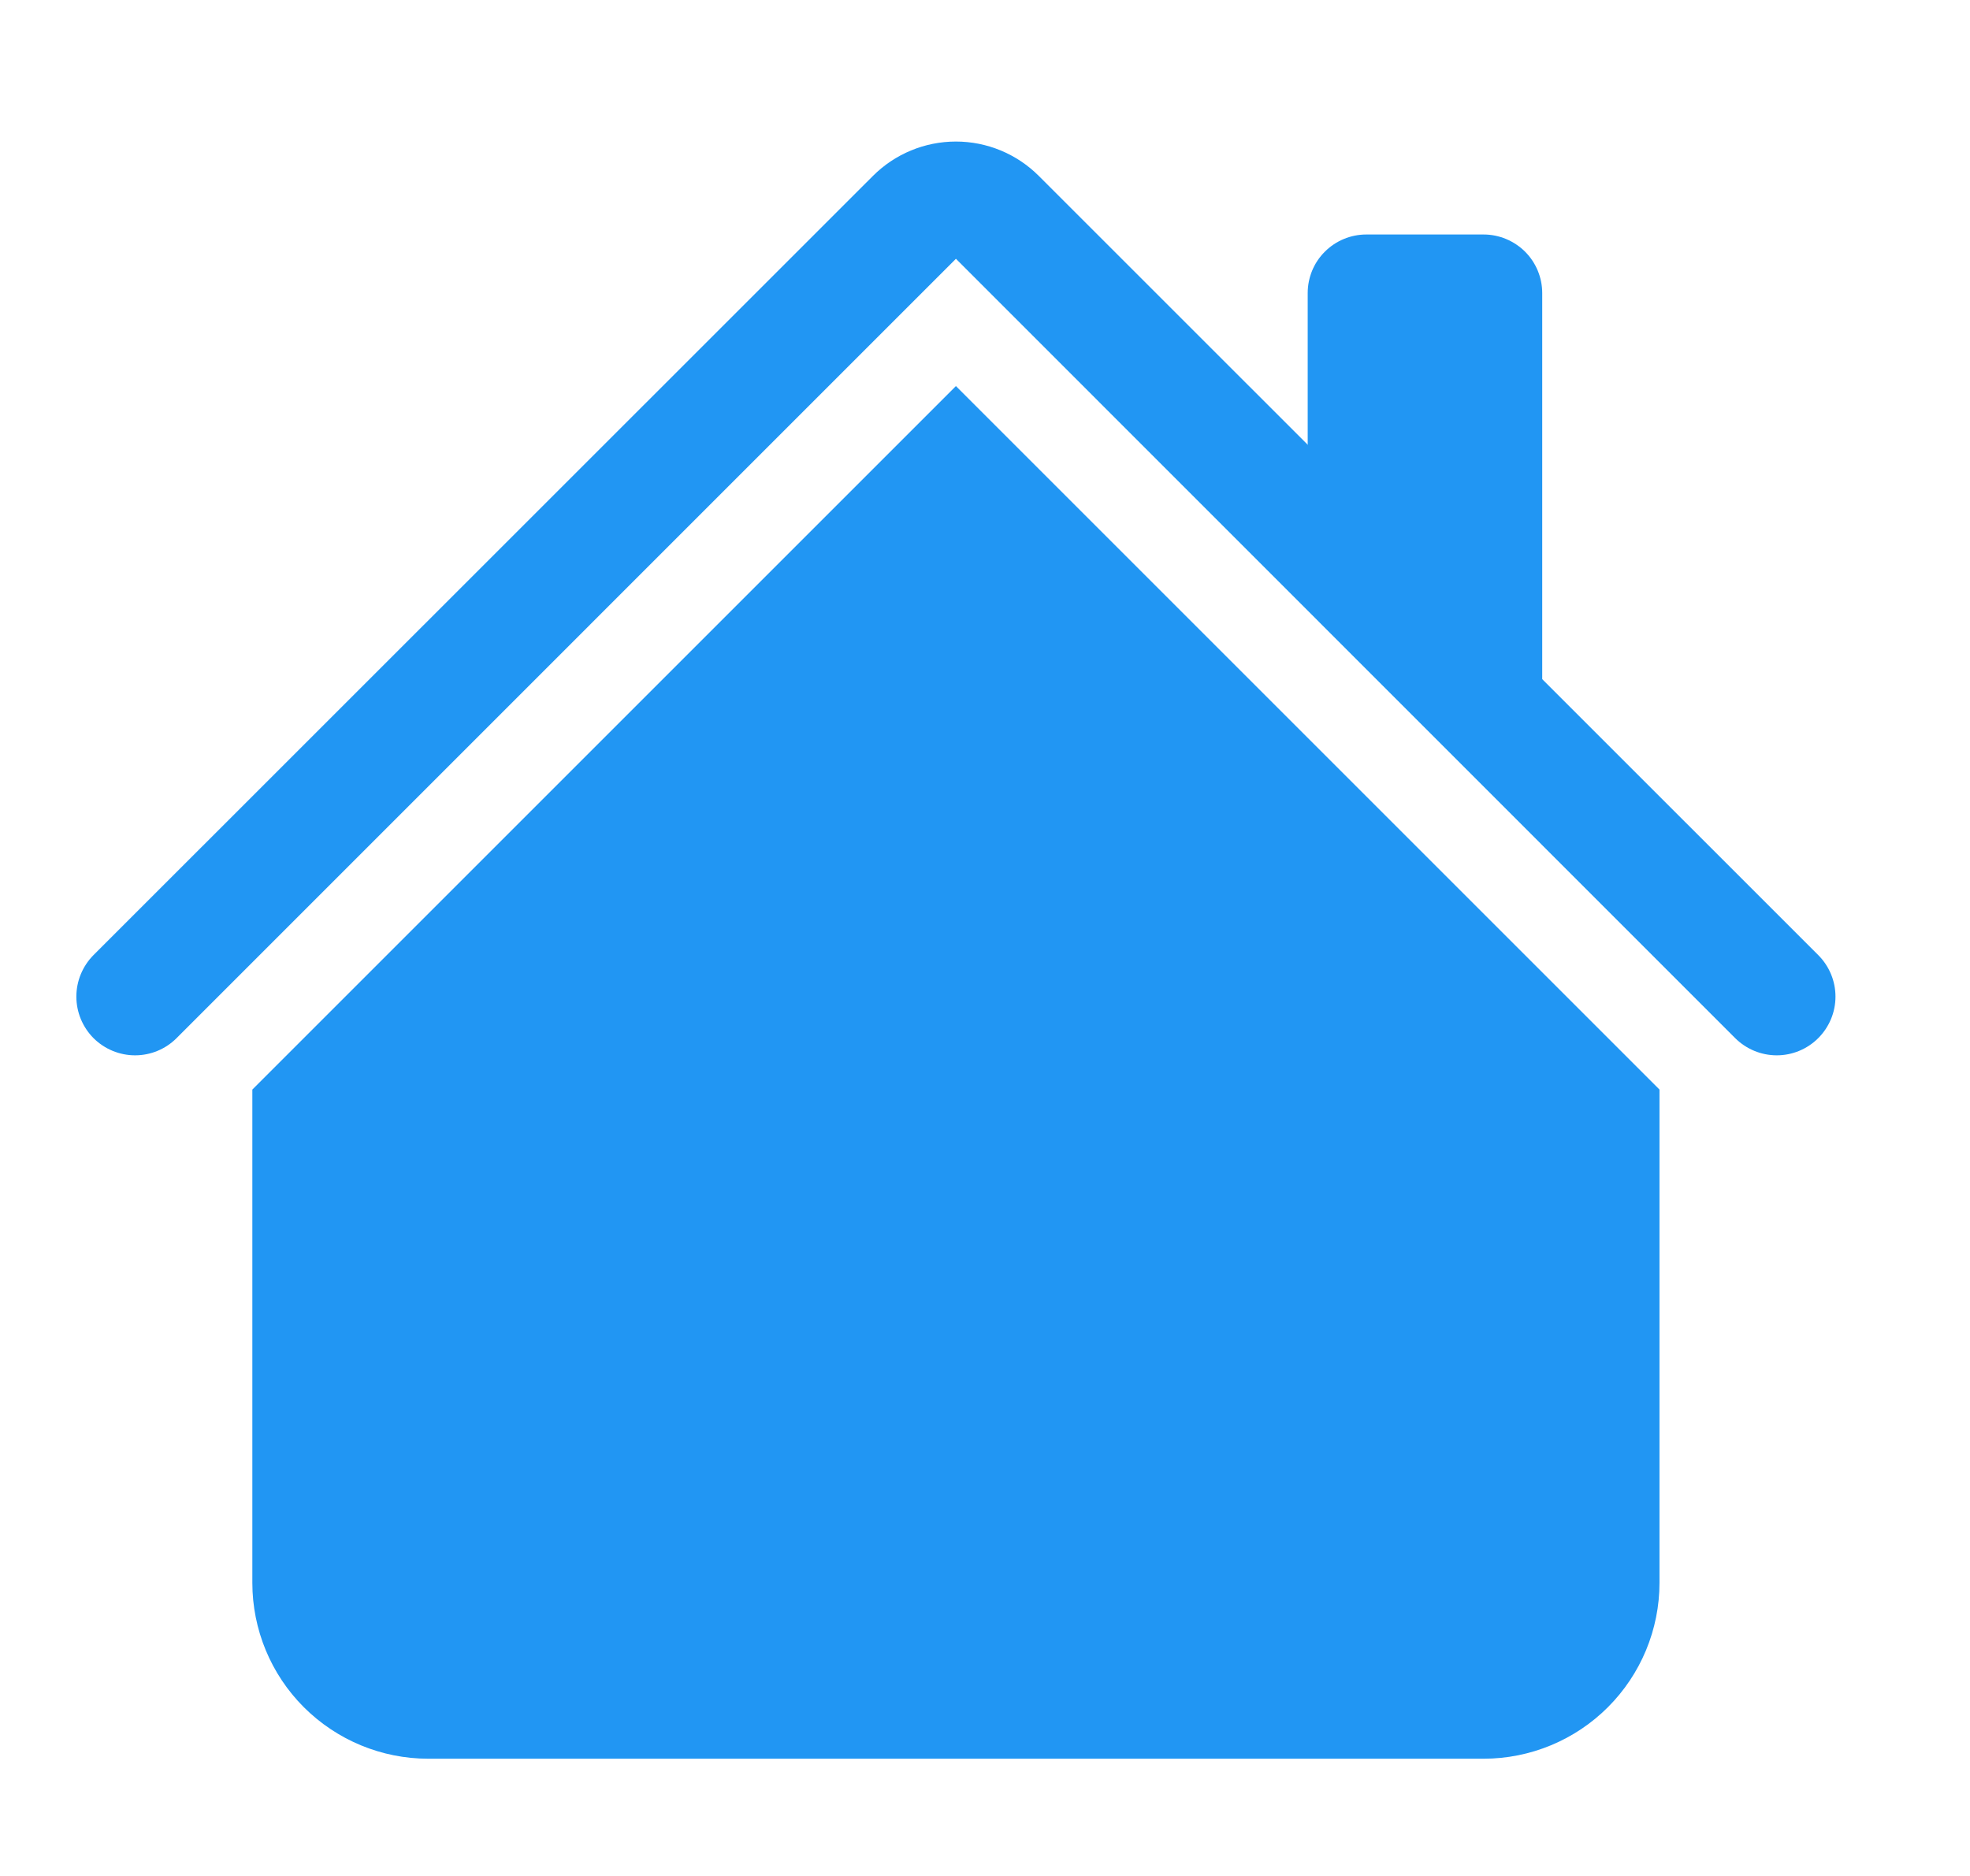 <svg width="21" height="20" viewBox="0 0 21 20" fill="none" xmlns="http://www.w3.org/2000/svg">
<g clip-path="url(#clip0_58_227)">
<path fill-rule="evenodd" clip-rule="evenodd" d="M10.19 4.116L17.69 11.616V16.875C17.69 17.372 17.492 17.849 17.14 18.201C16.789 18.552 16.312 18.75 15.815 18.75H4.565C4.067 18.75 3.591 18.552 3.239 18.201C2.887 17.849 2.69 17.372 2.69 16.875V11.616L10.19 4.116ZM16.44 3.125V7.5L13.94 5V3.125C13.94 2.959 14.005 2.8 14.123 2.683C14.24 2.566 14.399 2.5 14.565 2.5H15.815C15.98 2.5 16.139 2.566 16.257 2.683C16.374 2.8 16.44 2.959 16.44 3.125Z" fill="#2196F3"/>
<path fill-rule="evenodd" clip-rule="evenodd" d="M9.306 1.875C9.54 1.641 9.858 1.509 10.19 1.509C10.521 1.509 10.839 1.641 11.073 1.875L19.382 10.182C19.5 10.3 19.566 10.459 19.566 10.625C19.566 10.791 19.5 10.95 19.382 11.068C19.265 11.185 19.106 11.251 18.94 11.251C18.774 11.251 18.615 11.185 18.497 11.068L10.19 2.759L1.882 11.068C1.765 11.185 1.606 11.251 1.44 11.251C1.274 11.251 1.115 11.185 0.997 11.068C0.88 10.95 0.814 10.791 0.814 10.625C0.814 10.459 0.88 10.3 0.997 10.182L9.306 1.875Z" fill="#2196F3"/>
</g>
<defs>
<clipPath id="clip0_58_227">
<rect width="20" height="20" fill="white" transform="translate(0.19)"/>
</clipPath>
</defs>
</svg>
